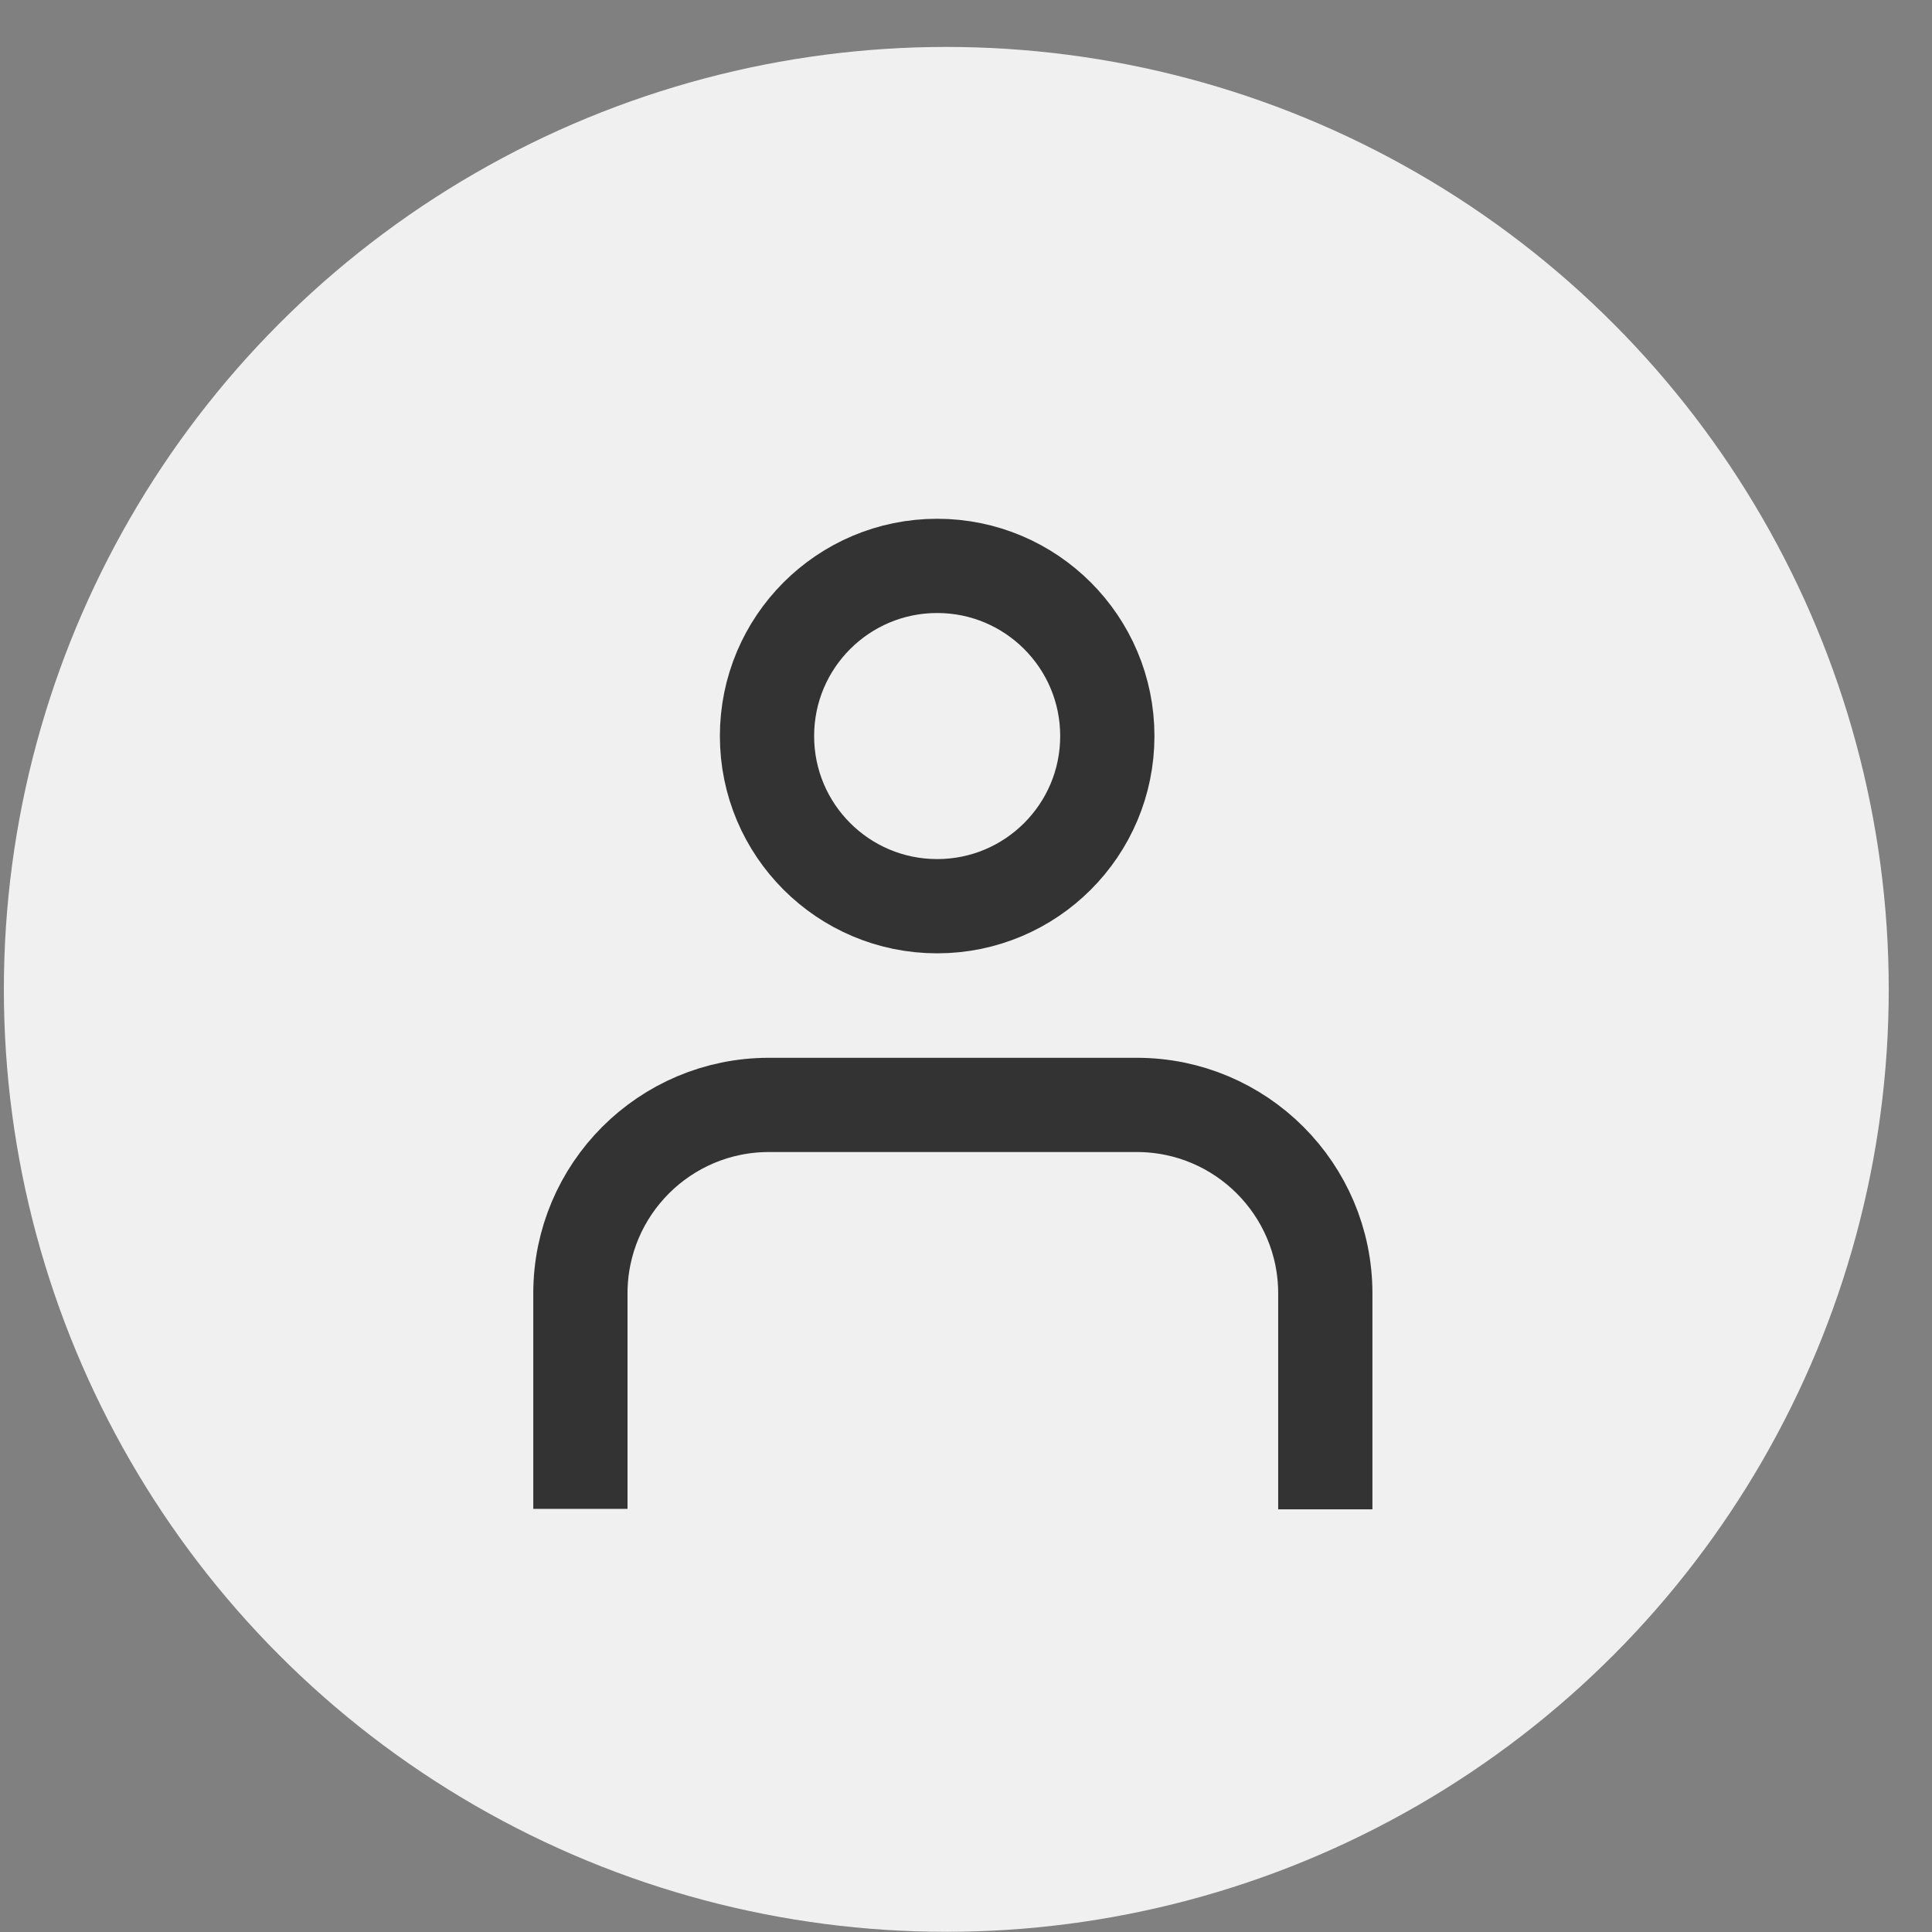 <svg width="41" height="41" viewBox="0 0 41 41" fill="none" xmlns="http://www.w3.org/2000/svg">
<rect x="0" y="0" width="41" height="41" fill="#808080" stroke="none"/>
<circle cx="20.082" cy="20.996" r="20" fill="#F0F0F0"/>
<circle cx="19.888" cy="15.62" r="3.611" stroke="#333333" stroke-width="2"/>
<path d="M12.317 32.02V27.448C12.317 25.239 14.108 23.448 16.317 23.448H24.125C26.334 23.448 28.125 25.239 28.125 27.448V32.03" stroke="#333333" stroke-width="2"/>
</svg>
